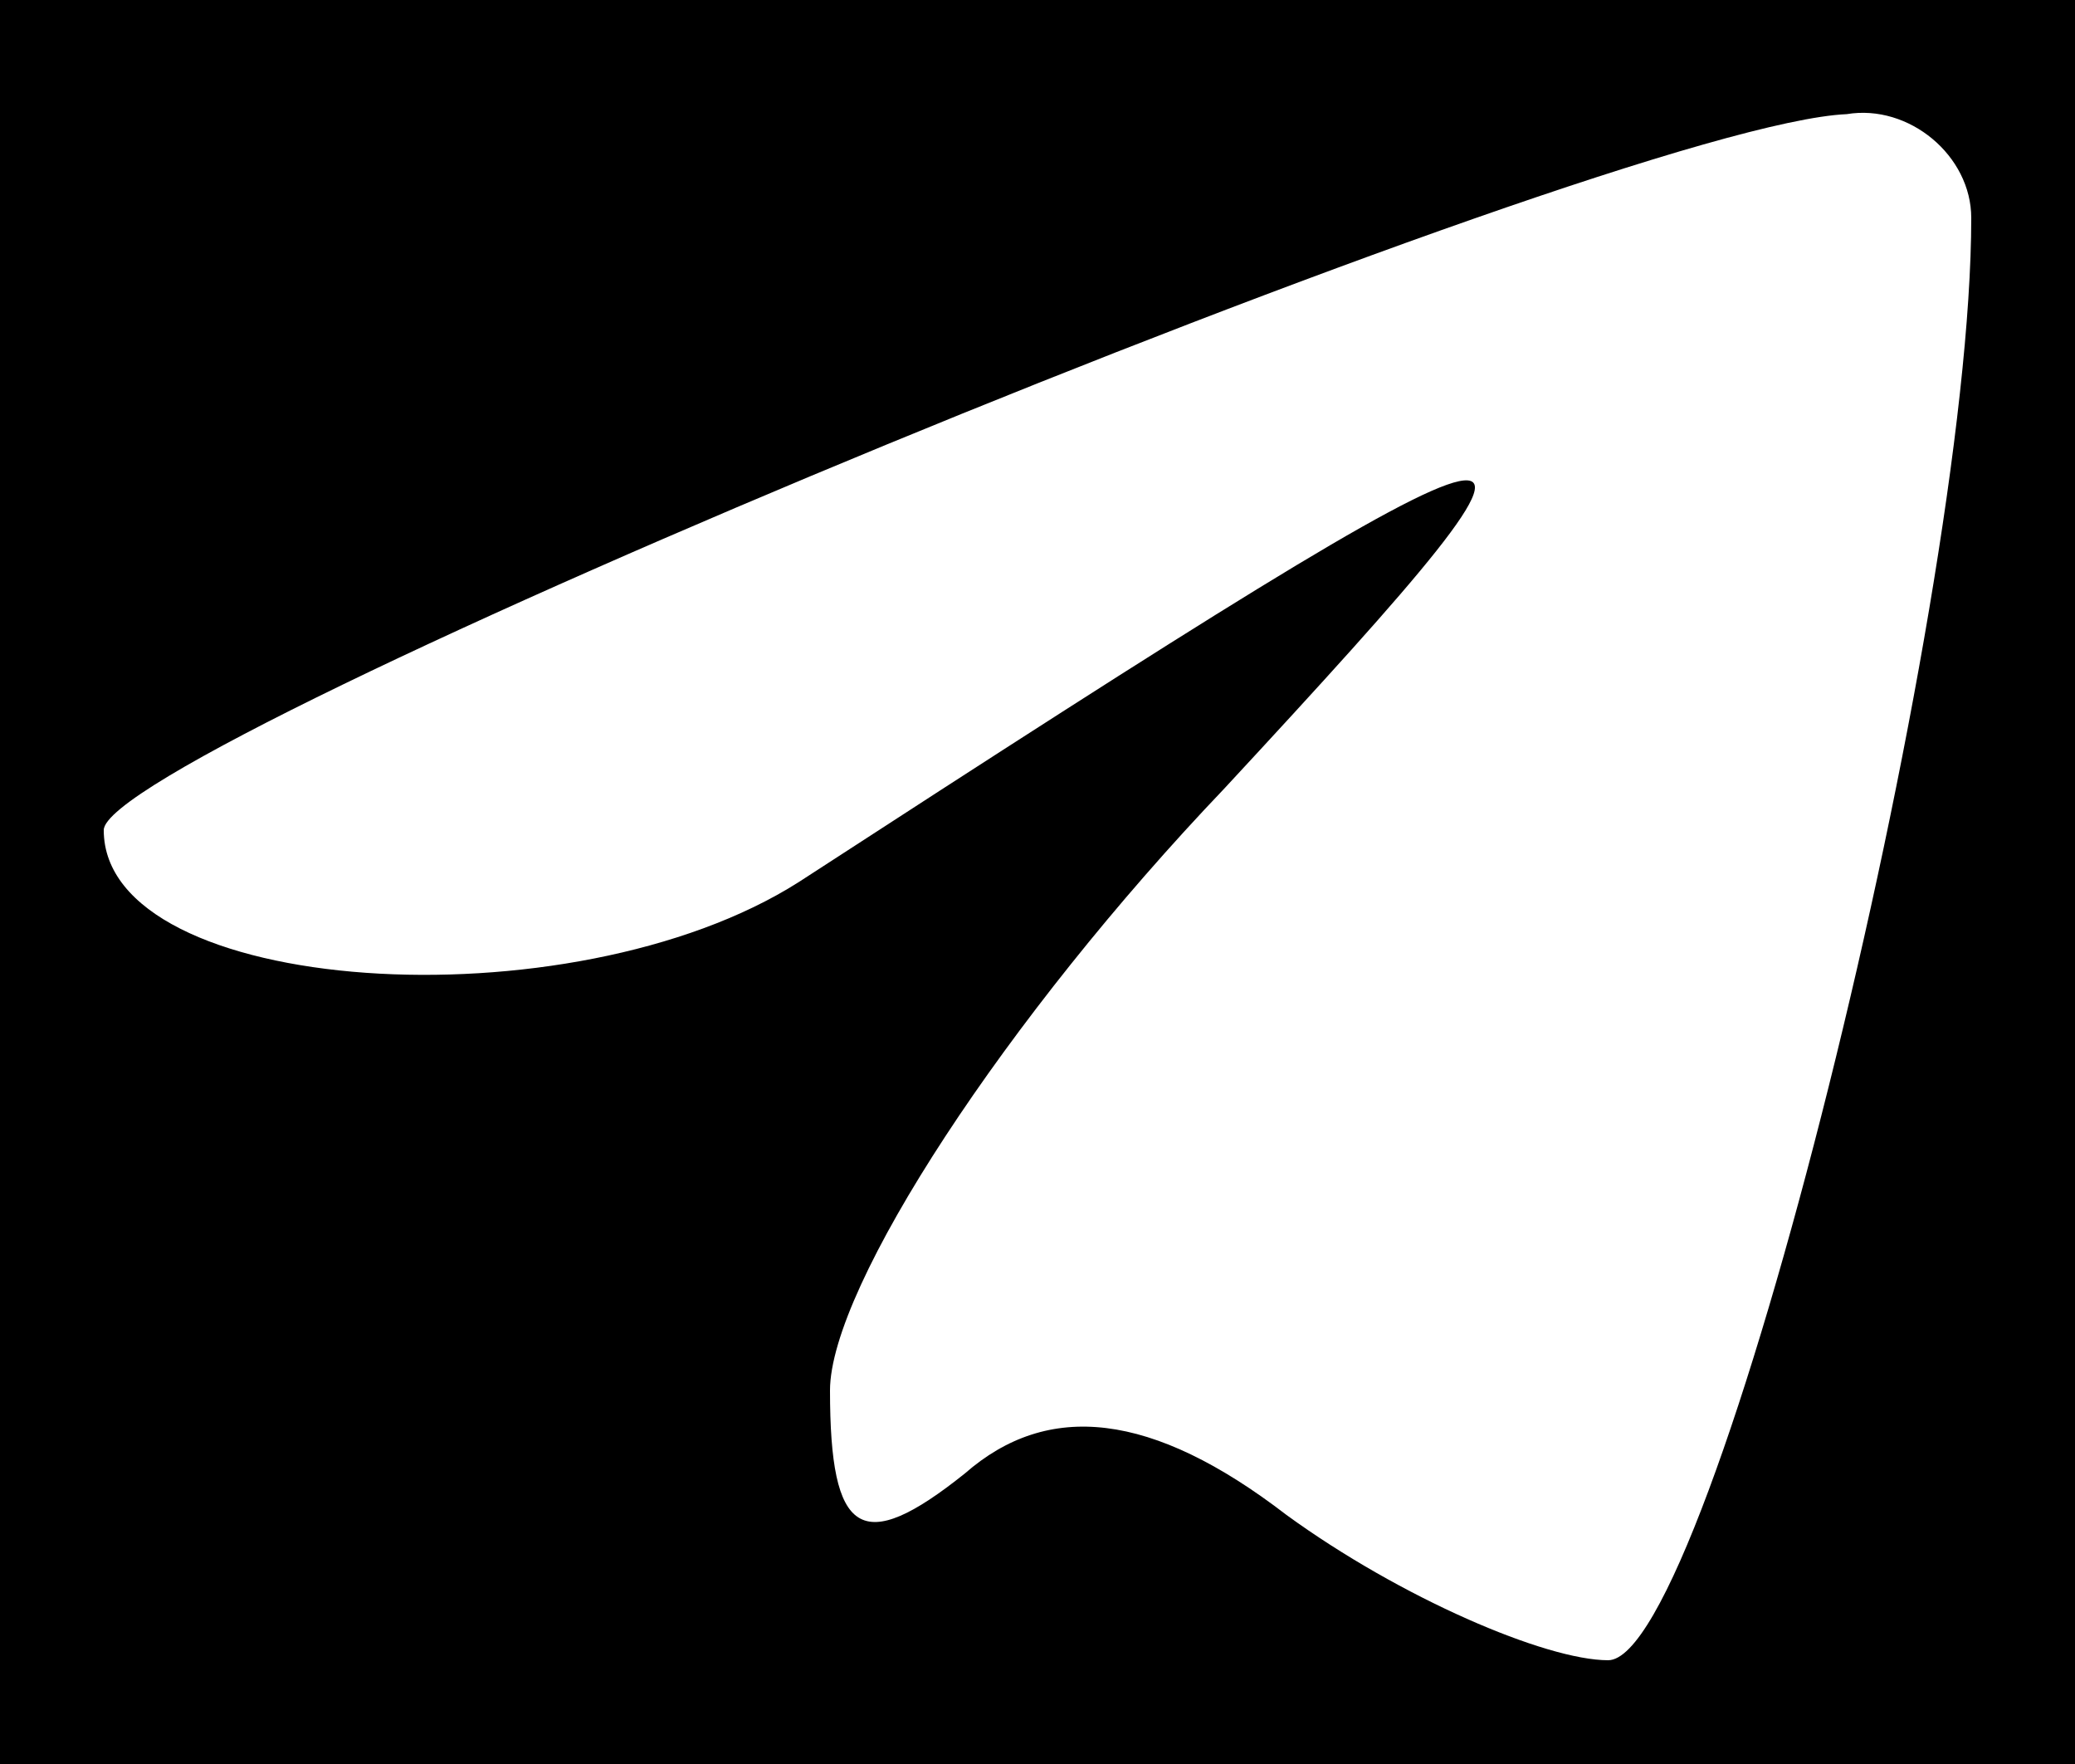 <?xml version="1.0" standalone="no"?>
<!DOCTYPE svg PUBLIC "-//W3C//DTD SVG 20010904//EN"
 "http://www.w3.org/TR/2001/REC-SVG-20010904/DTD/svg10.dtd">
<svg version="1.0" xmlns="http://www.w3.org/2000/svg"
 width="20pt" height="17pt" viewBox="0 0 20 17"
 preserveAspectRatio="xMidYMid meet">

<g transform="translate(0,17) scale(0.1,-0.1)"
fill="#000000" stroke="none">
<path d="M0 85 l0 -85 100 0 100 0 0 85 0 85 -100 0 -100 0 0 -85z m190 64 c0
-38 -25 -139 -35 -139 -6 0 -20 6 -31 14 -13 10 -23 11 -31 4 -10 -8 -13 -6
-13 8 0 10 17 36 38 58 38 41 36 41 -41 -9 -22 -14 -67 -11 -67 5 0 8 145 68
168 69 6 1 12 -4 12 -10z"/>
</g>
</svg>
